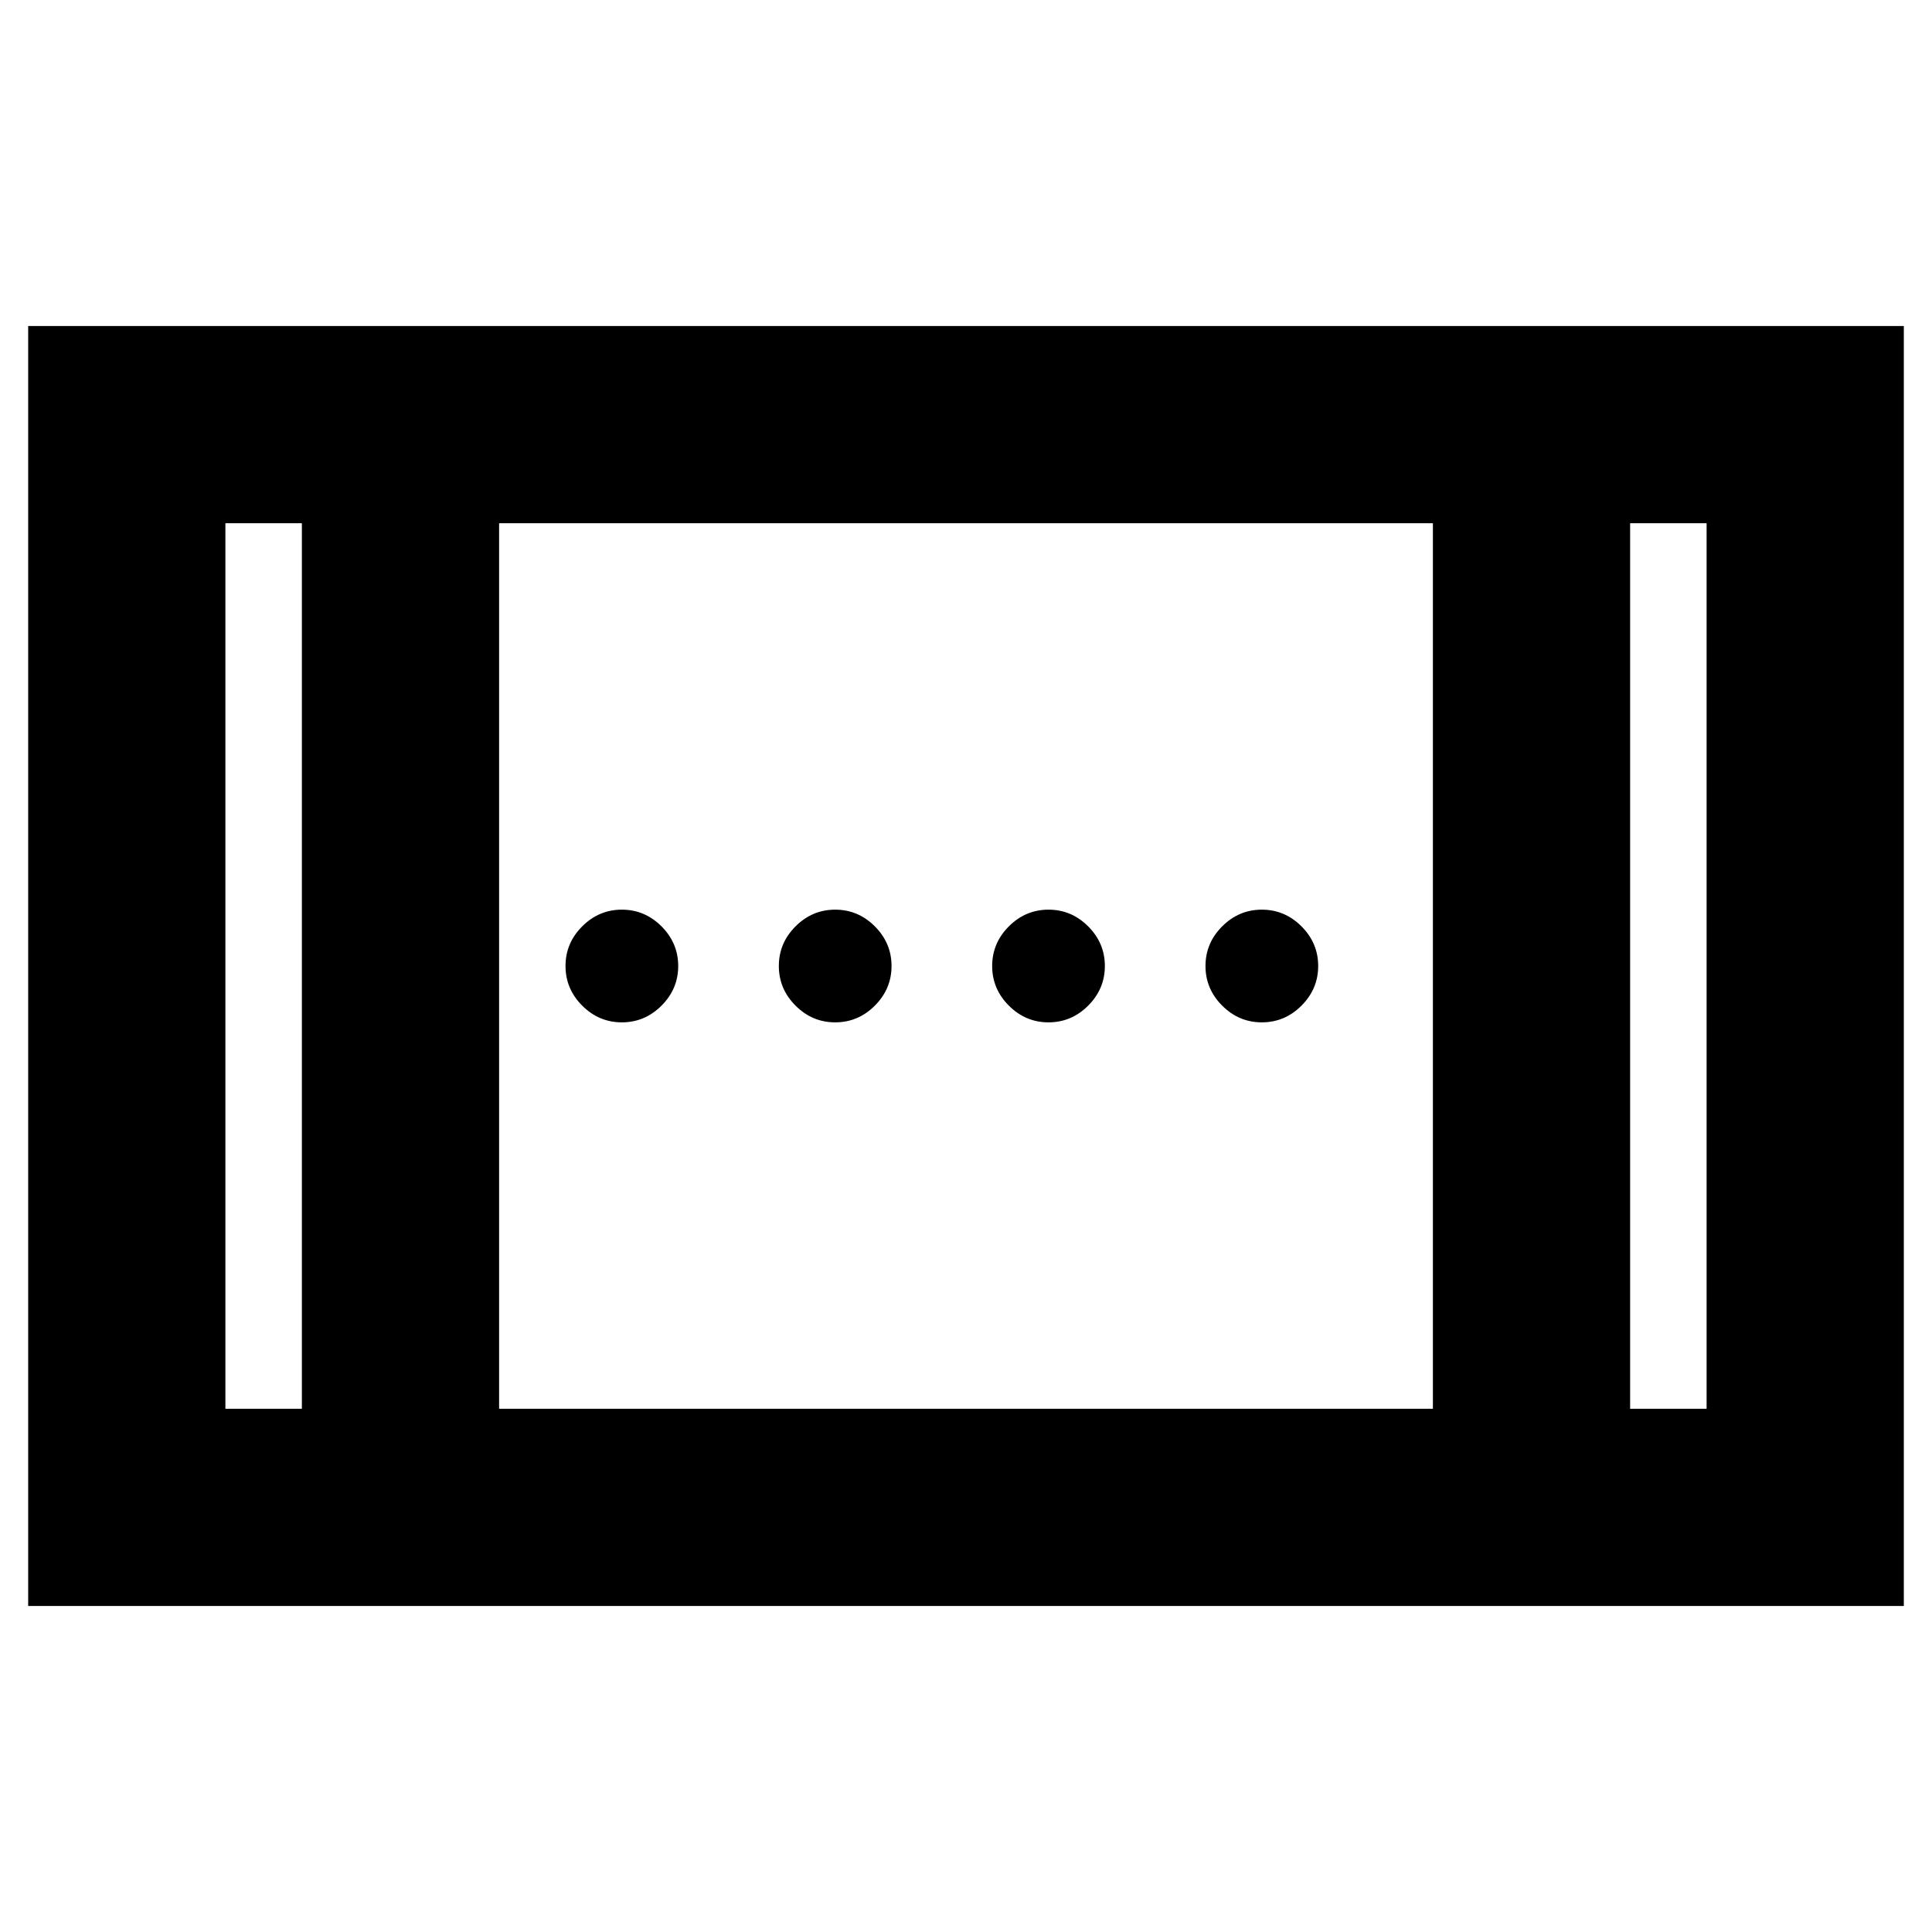 <svg xmlns="http://www.w3.org/2000/svg" height="20" viewBox="0 -960 960 960" width="20"><path d="M14-162v-636h932v636H14Zm136-98v-440h-38v440h38Zm98 0h464v-440H248v440Zm562 0h38v-440h-38v440ZM150-700h-38 38Zm660 0h38-38ZM521-452q-11.4 0-19.7-8.3-8.3-8.3-8.3-19.7 0-11.4 8.3-19.7 8.3-8.3 19.7-8.3 11.4 0 19.7 8.3 8.3 8.3 8.3 19.7 0 11.4-8.3 19.7-8.3 8.3-19.7 8.3Zm-212 0q-11.4 0-19.7-8.3-8.3-8.3-8.3-19.7 0-11.4 8.3-19.7 8.3-8.3 19.7-8.3 11.4 0 19.7 8.3 8.3 8.3 8.3 19.7 0 11.4-8.3 19.7-8.3 8.3-19.7 8.3Zm318 0q-11.4 0-19.7-8.3-8.3-8.3-8.3-19.7 0-11.4 8.3-19.7 8.3-8.3 19.7-8.3 11.4 0 19.7 8.3 8.3 8.3 8.3 19.7 0 11.4-8.3 19.7-8.3 8.3-19.7 8.3Zm-212 0q-11.4 0-19.7-8.3-8.3-8.3-8.3-19.7 0-11.4 8.3-19.7 8.3-8.3 19.7-8.3 11.4 0 19.7 8.3 8.3 8.3 8.3 19.7 0 11.4-8.3 19.7-8.3 8.3-19.7 8.3Z"/></svg>